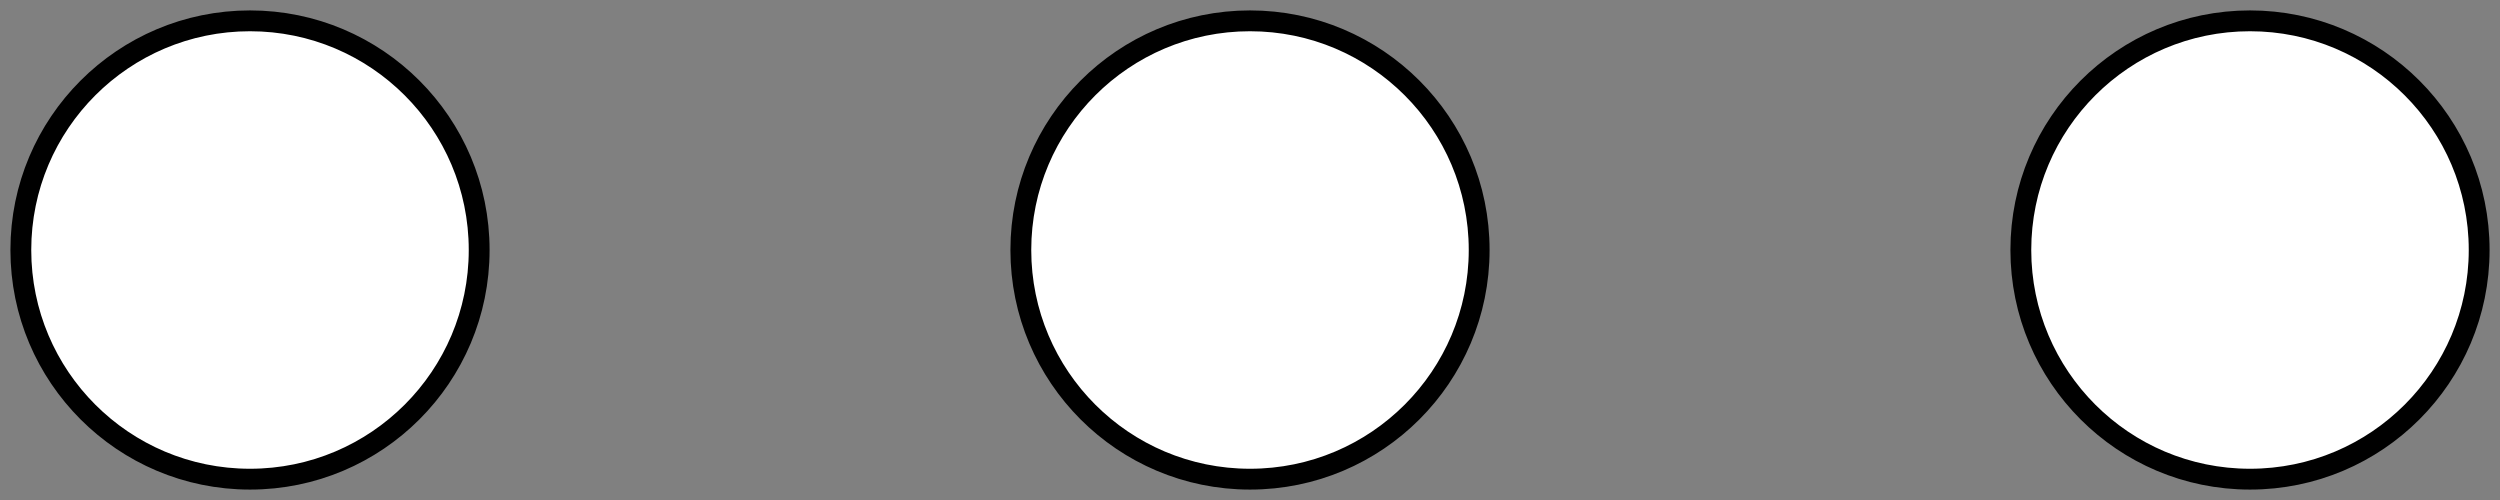 <?xml version="1.0" encoding="UTF-8" standalone="no"?>
<svg
   xmlns="http://www.w3.org/2000/svg"
   version="1.1"
   width="120"
   height="24">

<rect width="100%" height="100%" fill="#808080" stroke="none"/>

<circle cx="12" cy="12" r="11" stroke="black" fill="white" stroke-width="1">
	<set id="s1b" attributeName="fill" begin="0;s1w.end" dur="0.25s" to="black"/>
	<set id="s1w" attributeName="fill" begin="s1b.end" dur="0.75s" to="white"/>
</circle>
<circle cx="60" cy="12" r="11" stroke="black" fill="white" stroke-width="1">
	<set id="s2b" attributeName="fill" begin="0.25s;s2w.end" dur="0.25s" to="black"/>
	<set id="s2w" attributeName="fill" begin="s2b.end" dur="0.75s" to="white"/>
</circle>
<circle cx="108" cy="12" r="11" stroke="black" fill="white" stroke-width="1">
	<set id="s3b" attributeName="fill" begin="0.5s;s3w.end" dur="0.25s" to="black"/>
	<set id="s3w" attributeName="fill" begin="s3b.end" dur="0.75s" to="white"/>
</circle>

</svg>

